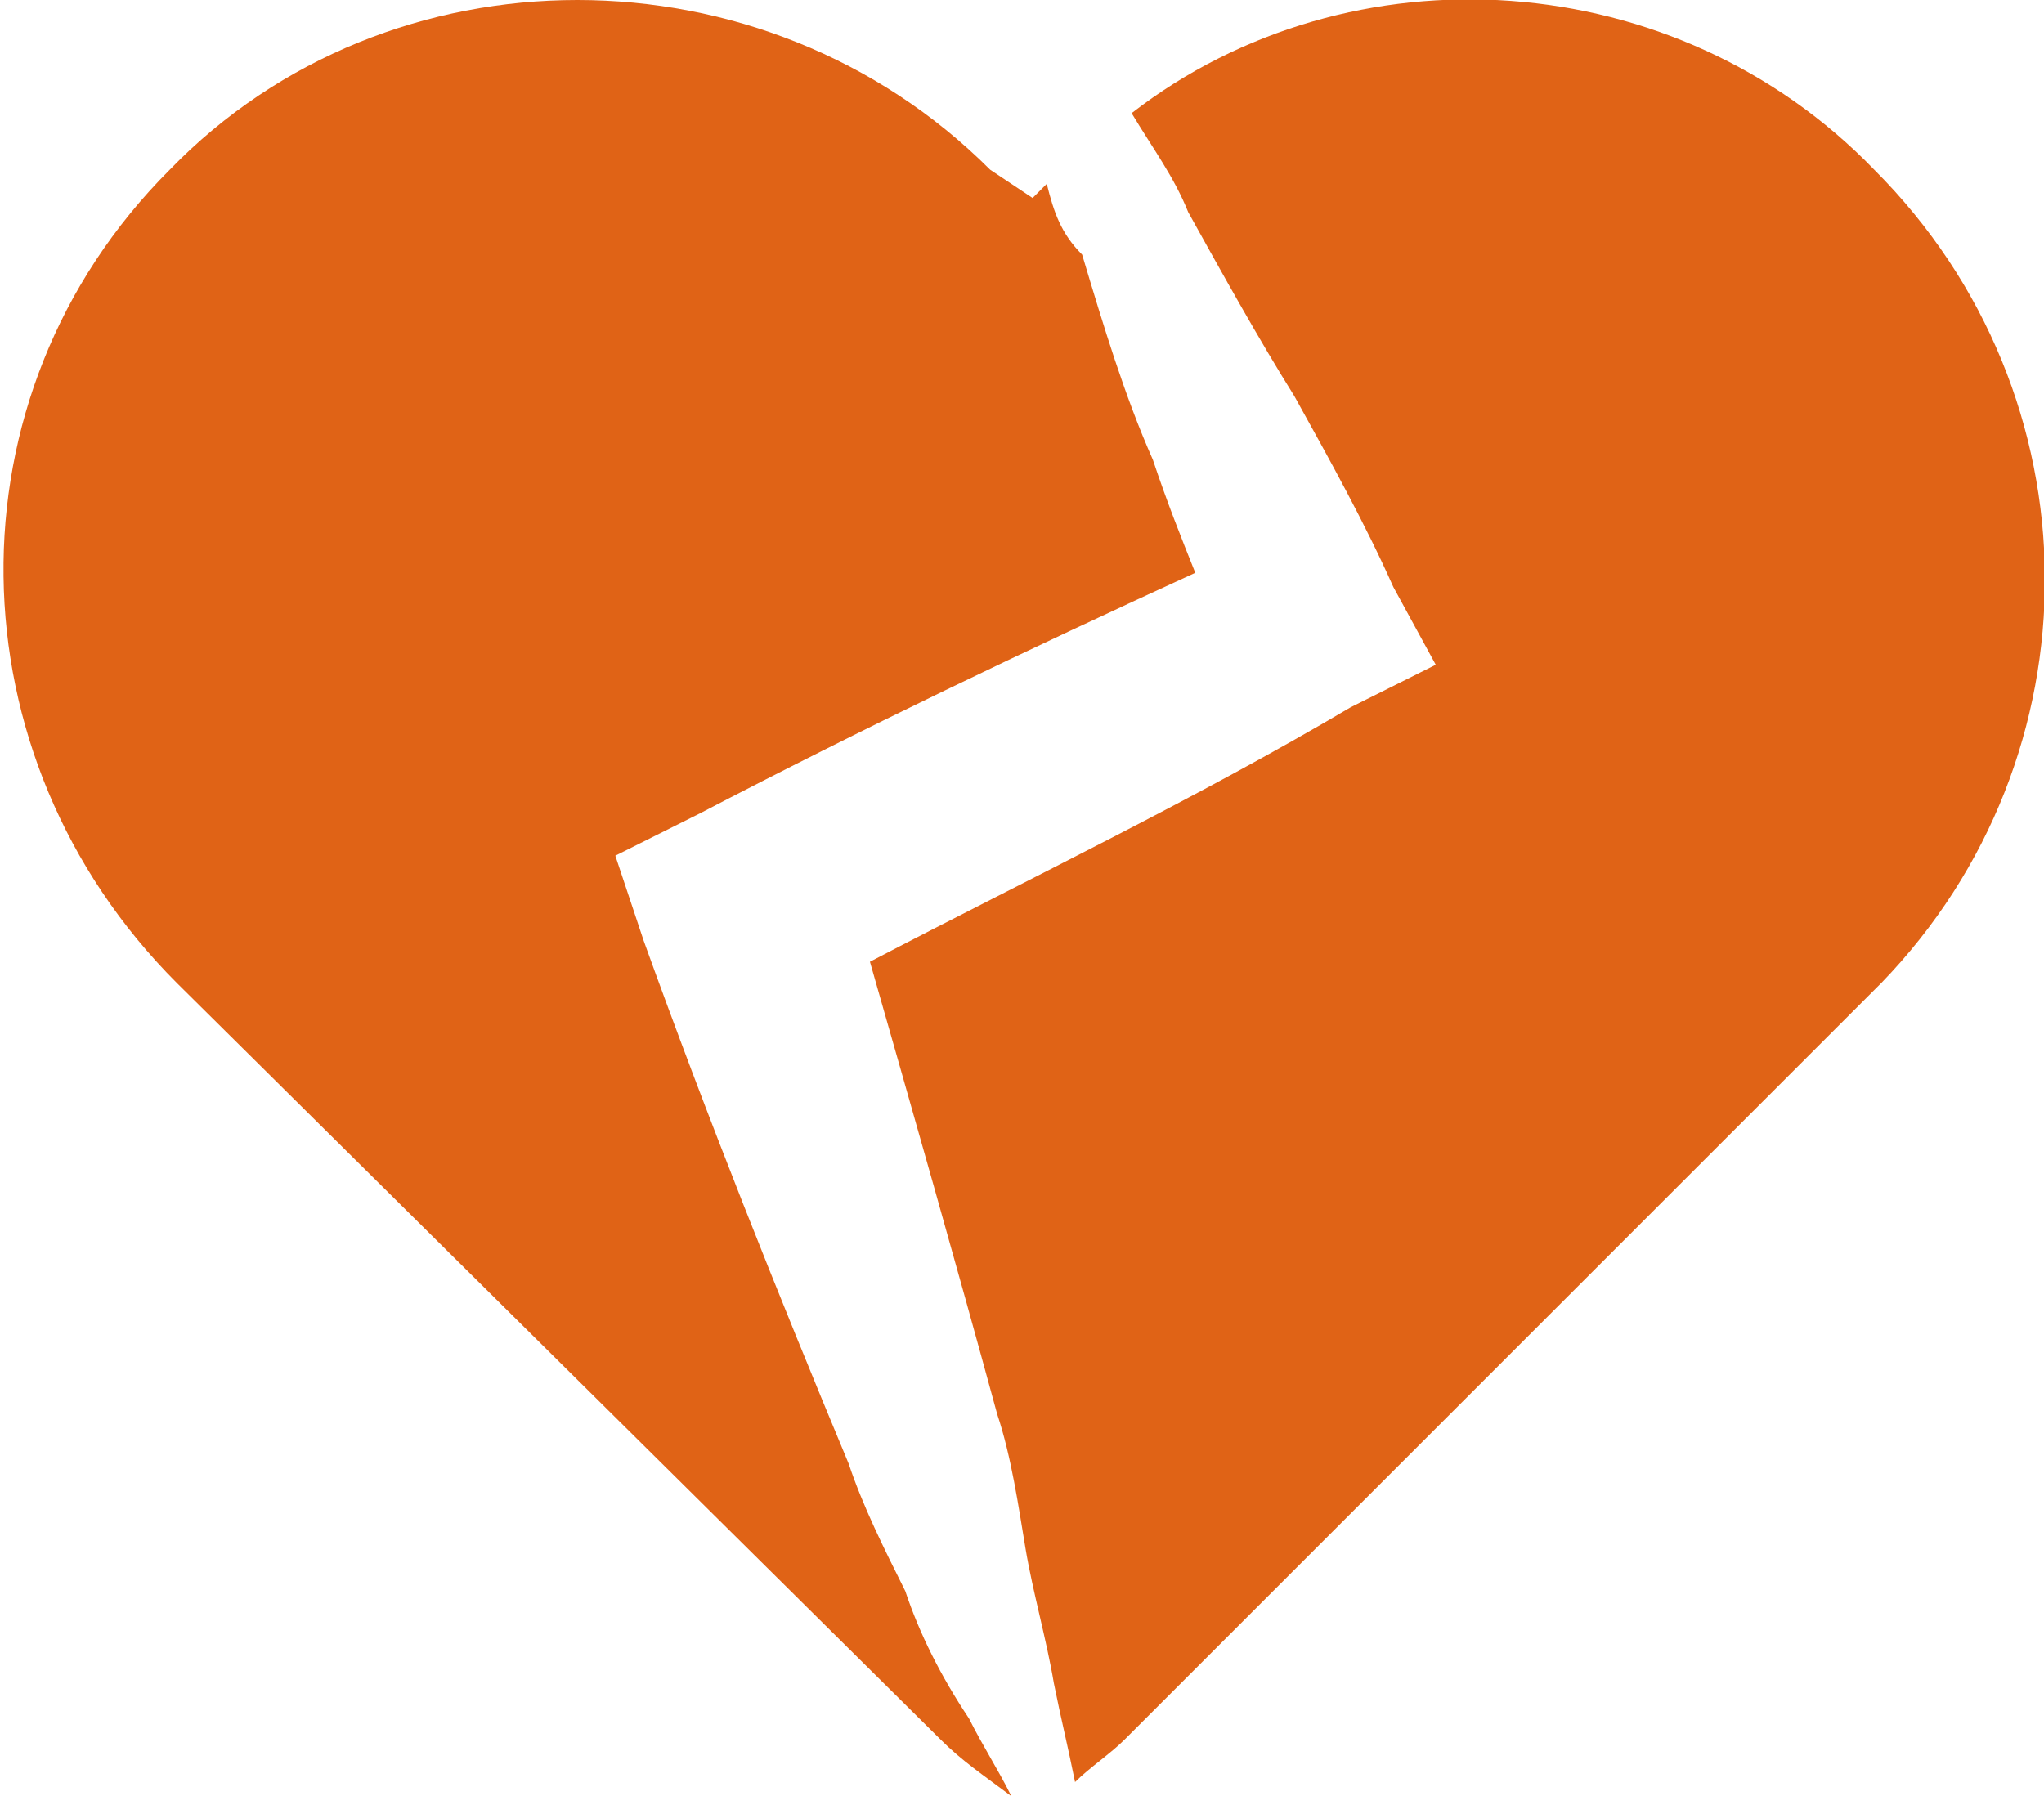 <?xml version="1.0" encoding="utf-8"?>
<!-- Generator: Adobe Illustrator 19.2.1, SVG Export Plug-In . SVG Version: 6.00 Build 0)  -->
<svg version="1.1" id="Layer_1" xmlns="http://www.w3.org/2000/svg" xmlns:xlink="http://www.w3.org/1999/xlink" x="0px" y="0px"
	 viewBox="0 0 28.9 25.4" style="enable-background:new 0 0 28.9 25.4;" xml:space="preserve">
<style type="text/css">
	.st0{fill:#E06316;}
</style>
<g>
	<path class="st0" d="M26.5,2.4C23.7-0.5,19.1-0.8,16,1.6c0.3,0.5,0.6,0.9,0.8,1.4c0.5,0.9,1,1.8,1.5,2.6c0.5,0.9,1,1.8,1.4,2.7
		l0.6,1.1L19.1,10c-2.2,1.3-4.5,2.4-6.8,3.6c0.6,2.1,1.2,4.2,1.8,6.4c0.2,0.6,0.3,1.3,0.4,1.9c0.1,0.6,0.3,1.3,0.4,1.9
		c0.1,0.5,0.2,0.9,0.3,1.4c0.2-0.2,0.5-0.4,0.7-0.6l10.7-10.7C29.7,10.7,29.7,5.6,26.5,2.4z"/>
	<path class="st0" d="M12.8,22.5c-0.3-0.6-0.6-1.2-0.8-1.8c-1-2.4-2-4.9-2.9-7.4l-0.4-1.2l1.2-0.6c2.3-1.2,4.6-2.3,7-3.4
		c-0.2-0.5-0.4-1-0.6-1.6c-0.4-0.9-0.7-1.9-1-2.9C15,3.3,14.9,3,14.8,2.6l-0.2,0.2L14,2.4c-3.2-3.2-8.5-3.2-11.6,0
		c-3.2,3.2-3.1,8.3,0.1,11.5l10.8,10.7c0.3,0.3,0.6,0.5,1,0.8c-0.2-0.4-0.4-0.7-0.6-1.1C13.3,23.7,13,23.1,12.8,22.5z"/>
</g>
</svg>
